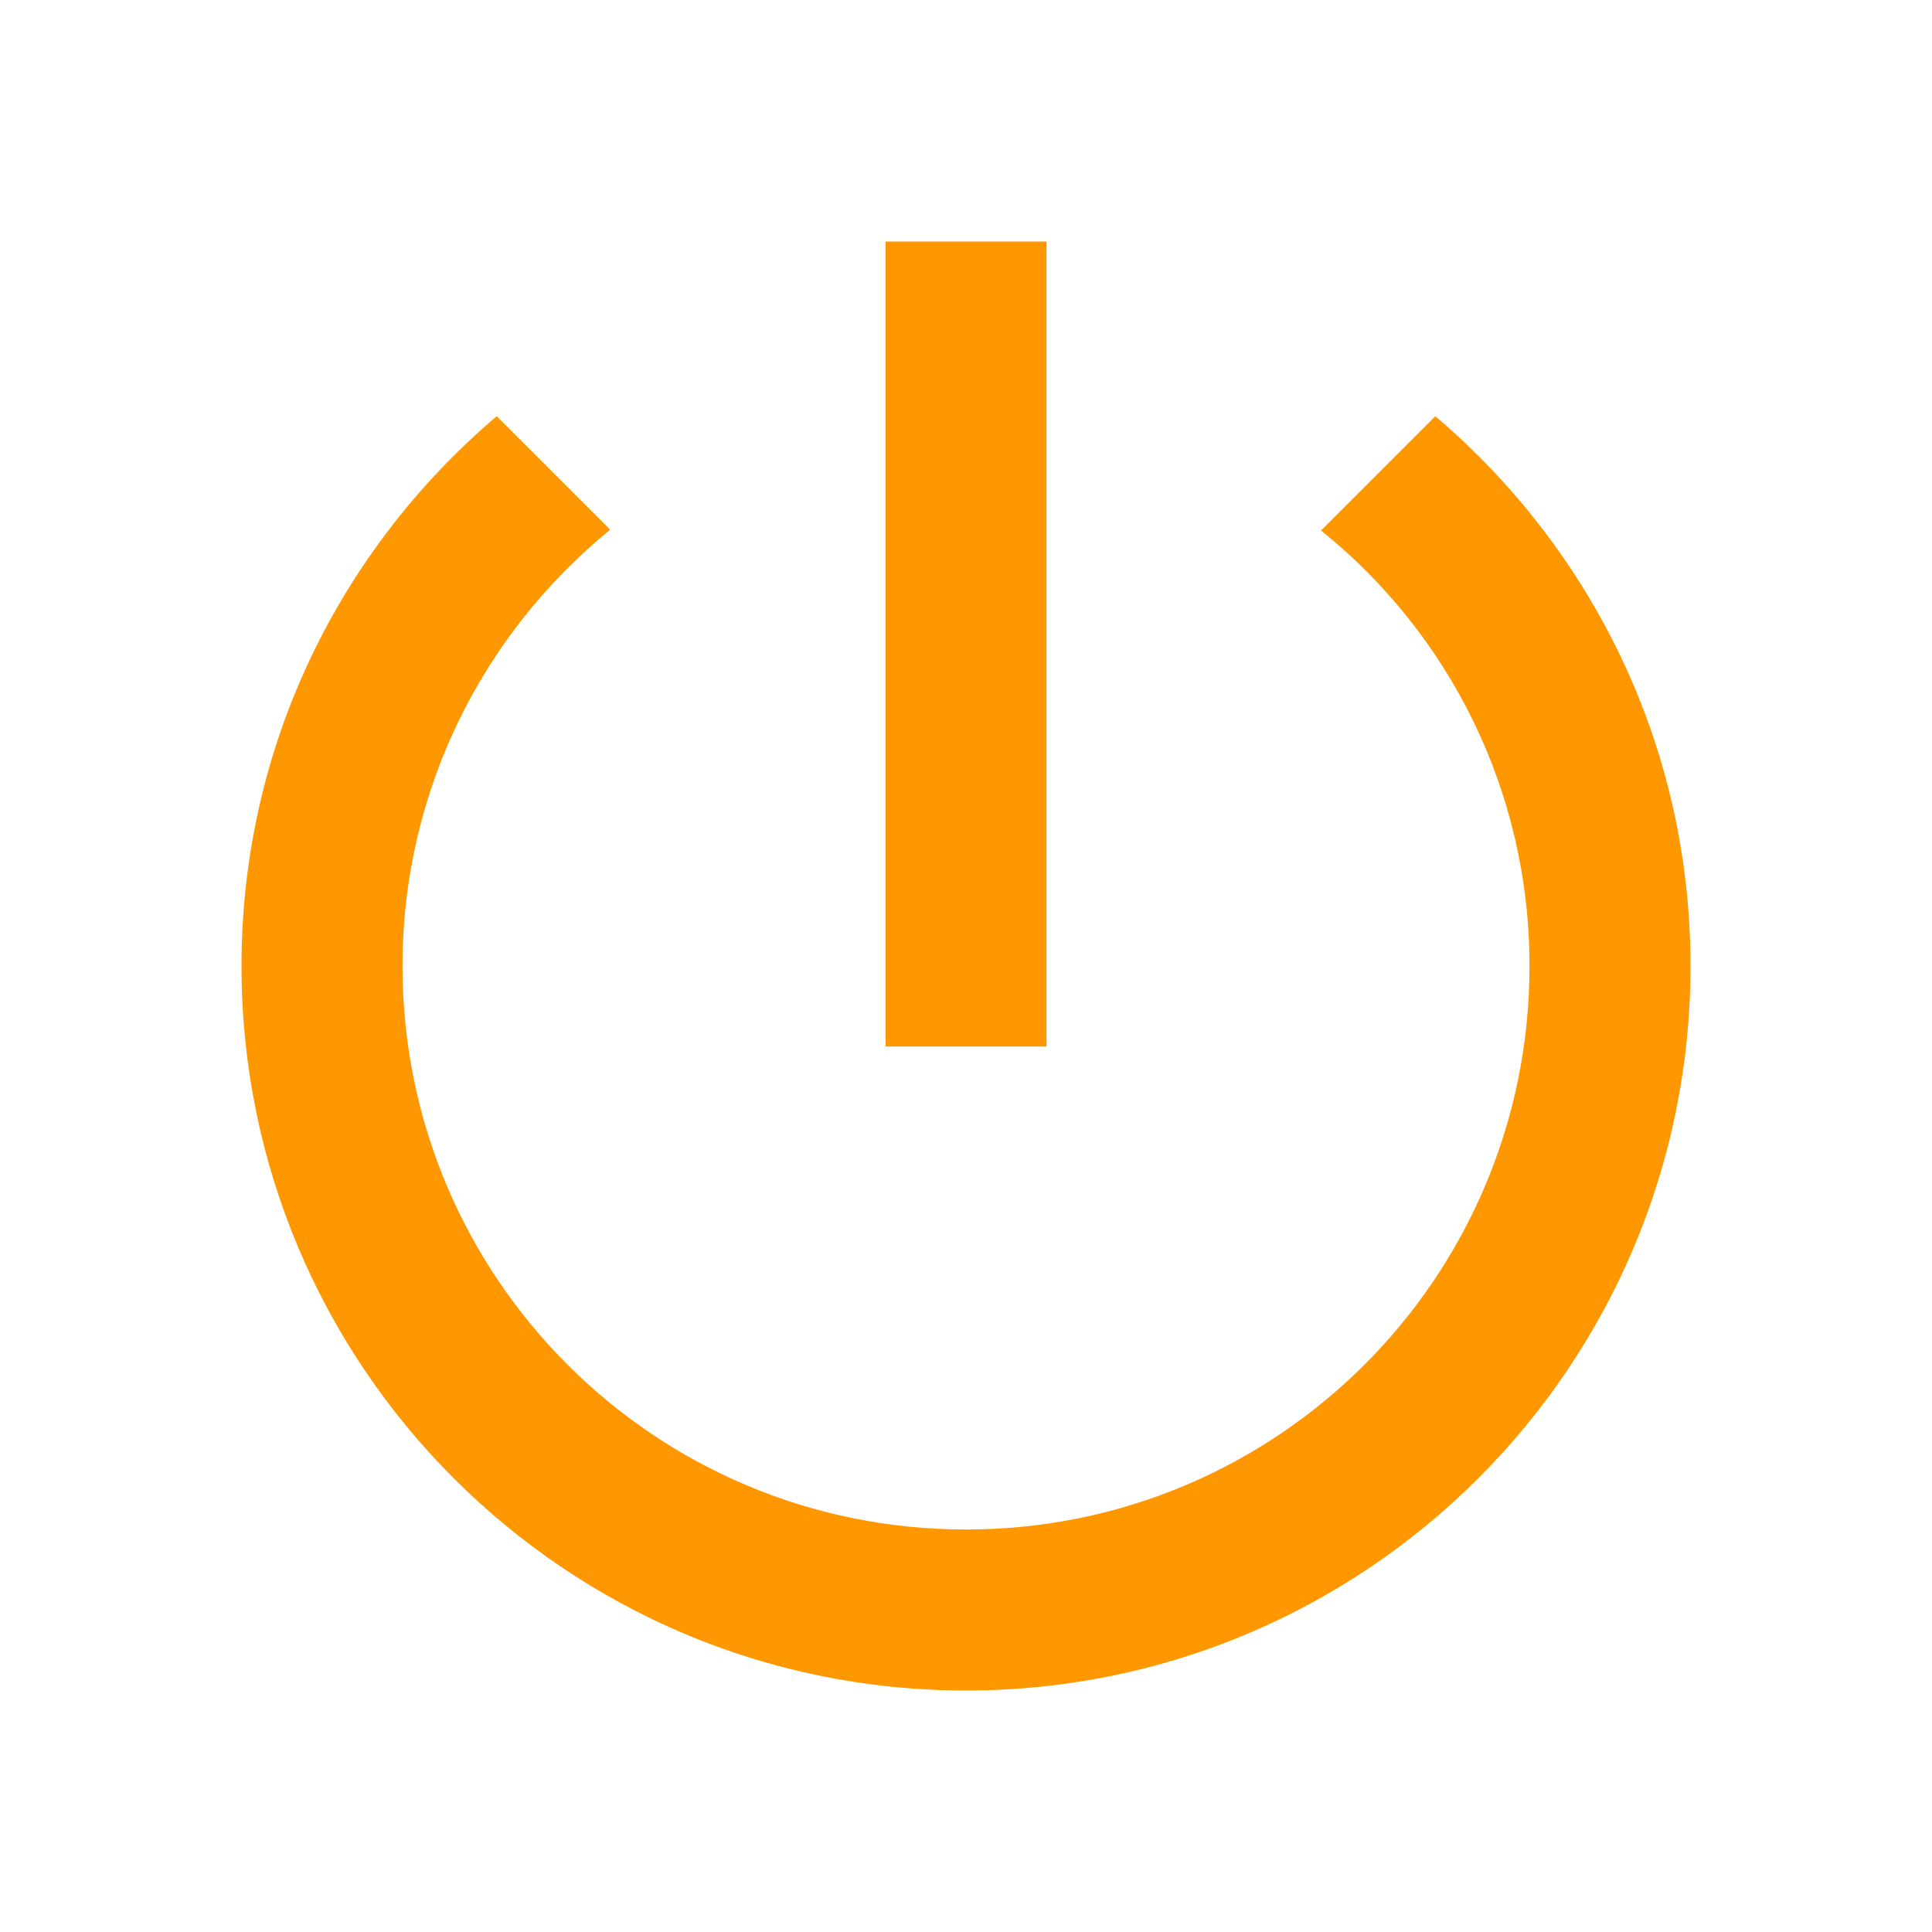 <?xml version="1.0" encoding="UTF-8"?>
<!DOCTYPE svg PUBLIC "-//W3C//DTD SVG 1.1//EN" "http://www.w3.org/Graphics/SVG/1.1/DTD/svg11.dtd">
<svg version="1.1" id="Layer_1" xmlns="http://www.w3.org/2000/svg" xmlns:xlink="http://www.w3.org/1999/xlink" x="0px" y="0px" width="24px" height="24px" viewBox="0 0 24 24" enable-background="new 0 0 24 24" xml:space="preserve">
  <g id="icon">
    <path d="M13,3h-2v10h2V3zm4.83,2.17l-1.42,1.42C17.99,7.86,19,9.81,19,12c0,3.87,-3.13,7,-7,7s-7,-3.13,-7,-7c0,-2.19,1.01,-4.14,2.58,-5.42L6.17,5.17C4.23,6.82,3,9.26,3,12c0,4.97,4.03,9,9,9s9,-4.03,9,-9c0,-2.74,-1.23,-5.18,-3.17,-6.83z" fill="#FF9800"/>
  </g>
</svg>
